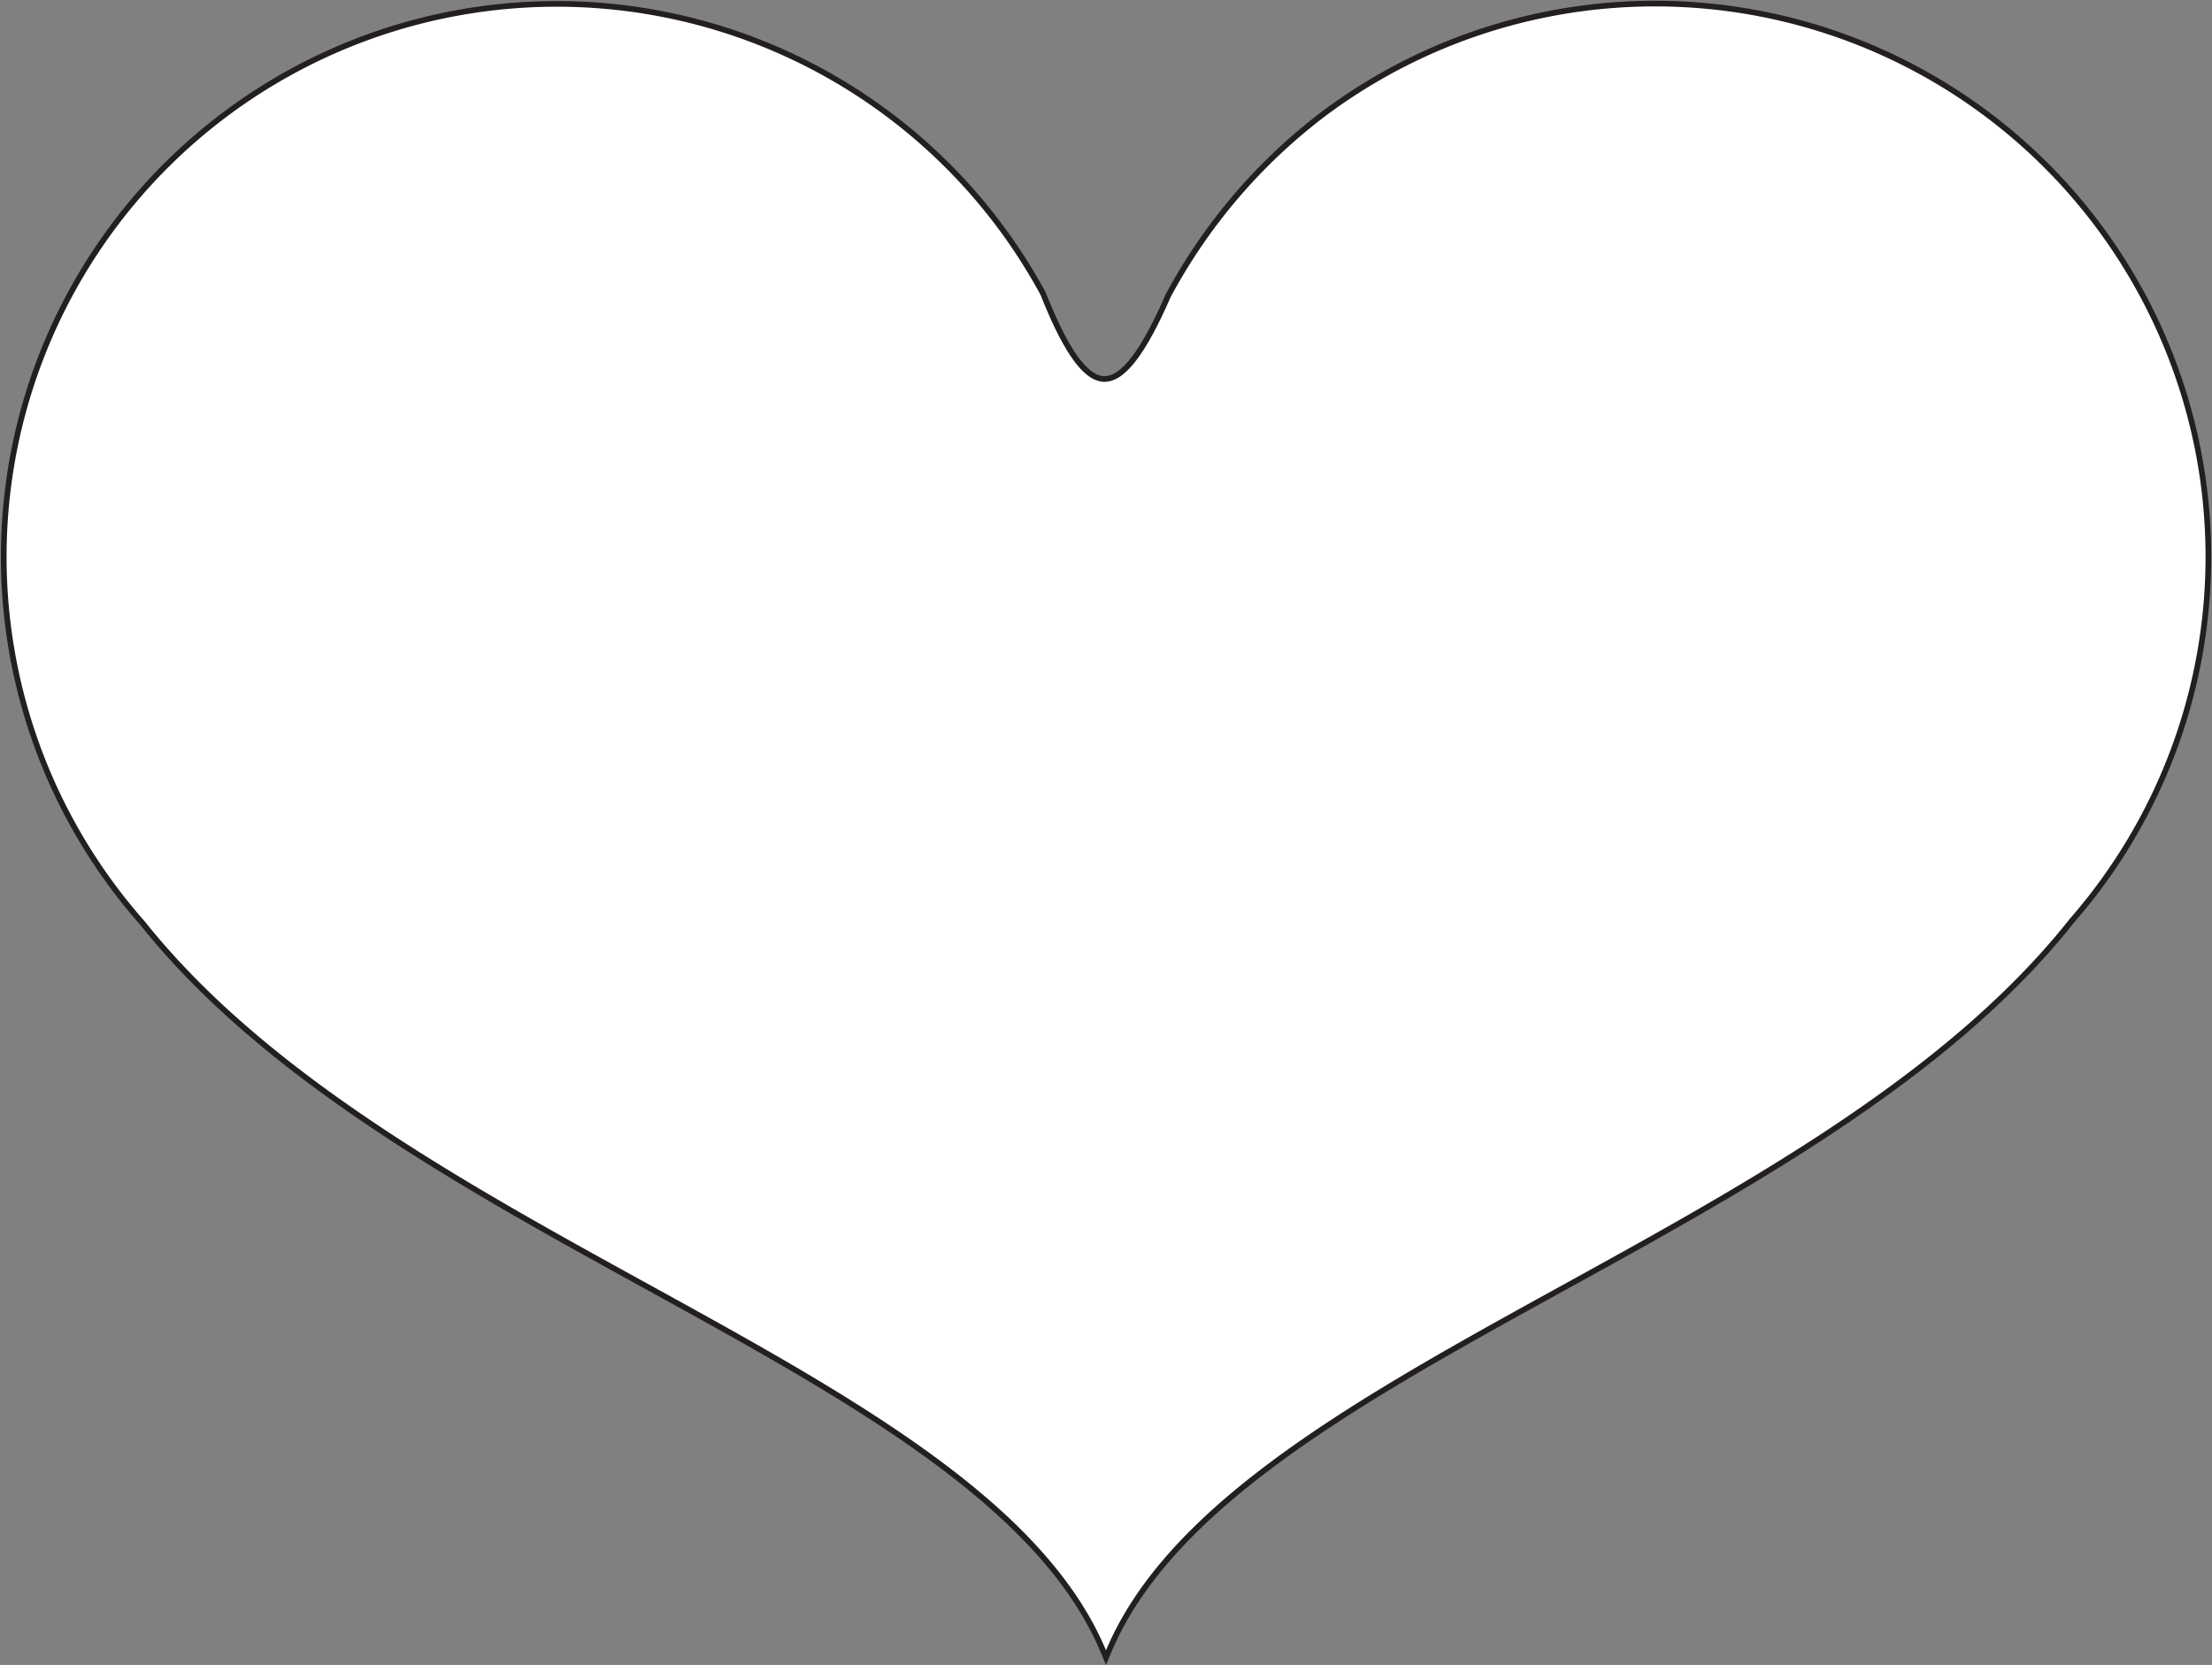 <svg xmlns="http://www.w3.org/2000/svg" viewBox="0 0 195 146.79"><rect x="0" y="0" width="195" height="146.79" fill="#808080" stroke="none"/><defs><style>.cls-1{fill:#231f20;}.cls-2{fill:none;stroke:#231f20;stroke-miterlimit:3.86;}.cls-3{fill:#fff;}</style></defs><g id="Layer_2" data-name="Layer 2"><g id="Layer_1-2" data-name="Layer 1"><path class="cls-1" d="M97.5,145.5c-10.48-25-62.22-36-84.77-64.3a48.5,48.5,0,1,1,79-55.2c4.1,10.32,7.16,10.06,11.48.17A49.14,49.14,0,0,1,117,10.11,48.53,48.53,0,0,1,182.47,81C160,109.43,108,120.51,97.5,145.5Z"/><path class="cls-2" d="M97.5,145.5c-10.48-25-62.22-36-84.77-64.3a48.5,48.5,0,1,1,79-55.2c4.1,10.32,7.16,10.06,11.48.17A49.14,49.14,0,0,1,117,10.11,48.53,48.53,0,0,1,182.47,81C160,109.43,108,120.51,97.5,145.5Z"/><path class="cls-3" d="M97.5,145.5c-10.48-25-62.22-36-84.77-64.3a48.5,48.5,0,1,1,79-55.2c4.1,10.32,7.16,10.06,11.48.17A49.14,49.14,0,0,1,117,10.11,48.53,48.53,0,0,1,182.47,81C160,109.43,108,120.51,97.5,145.5Z"/></g></g></svg>